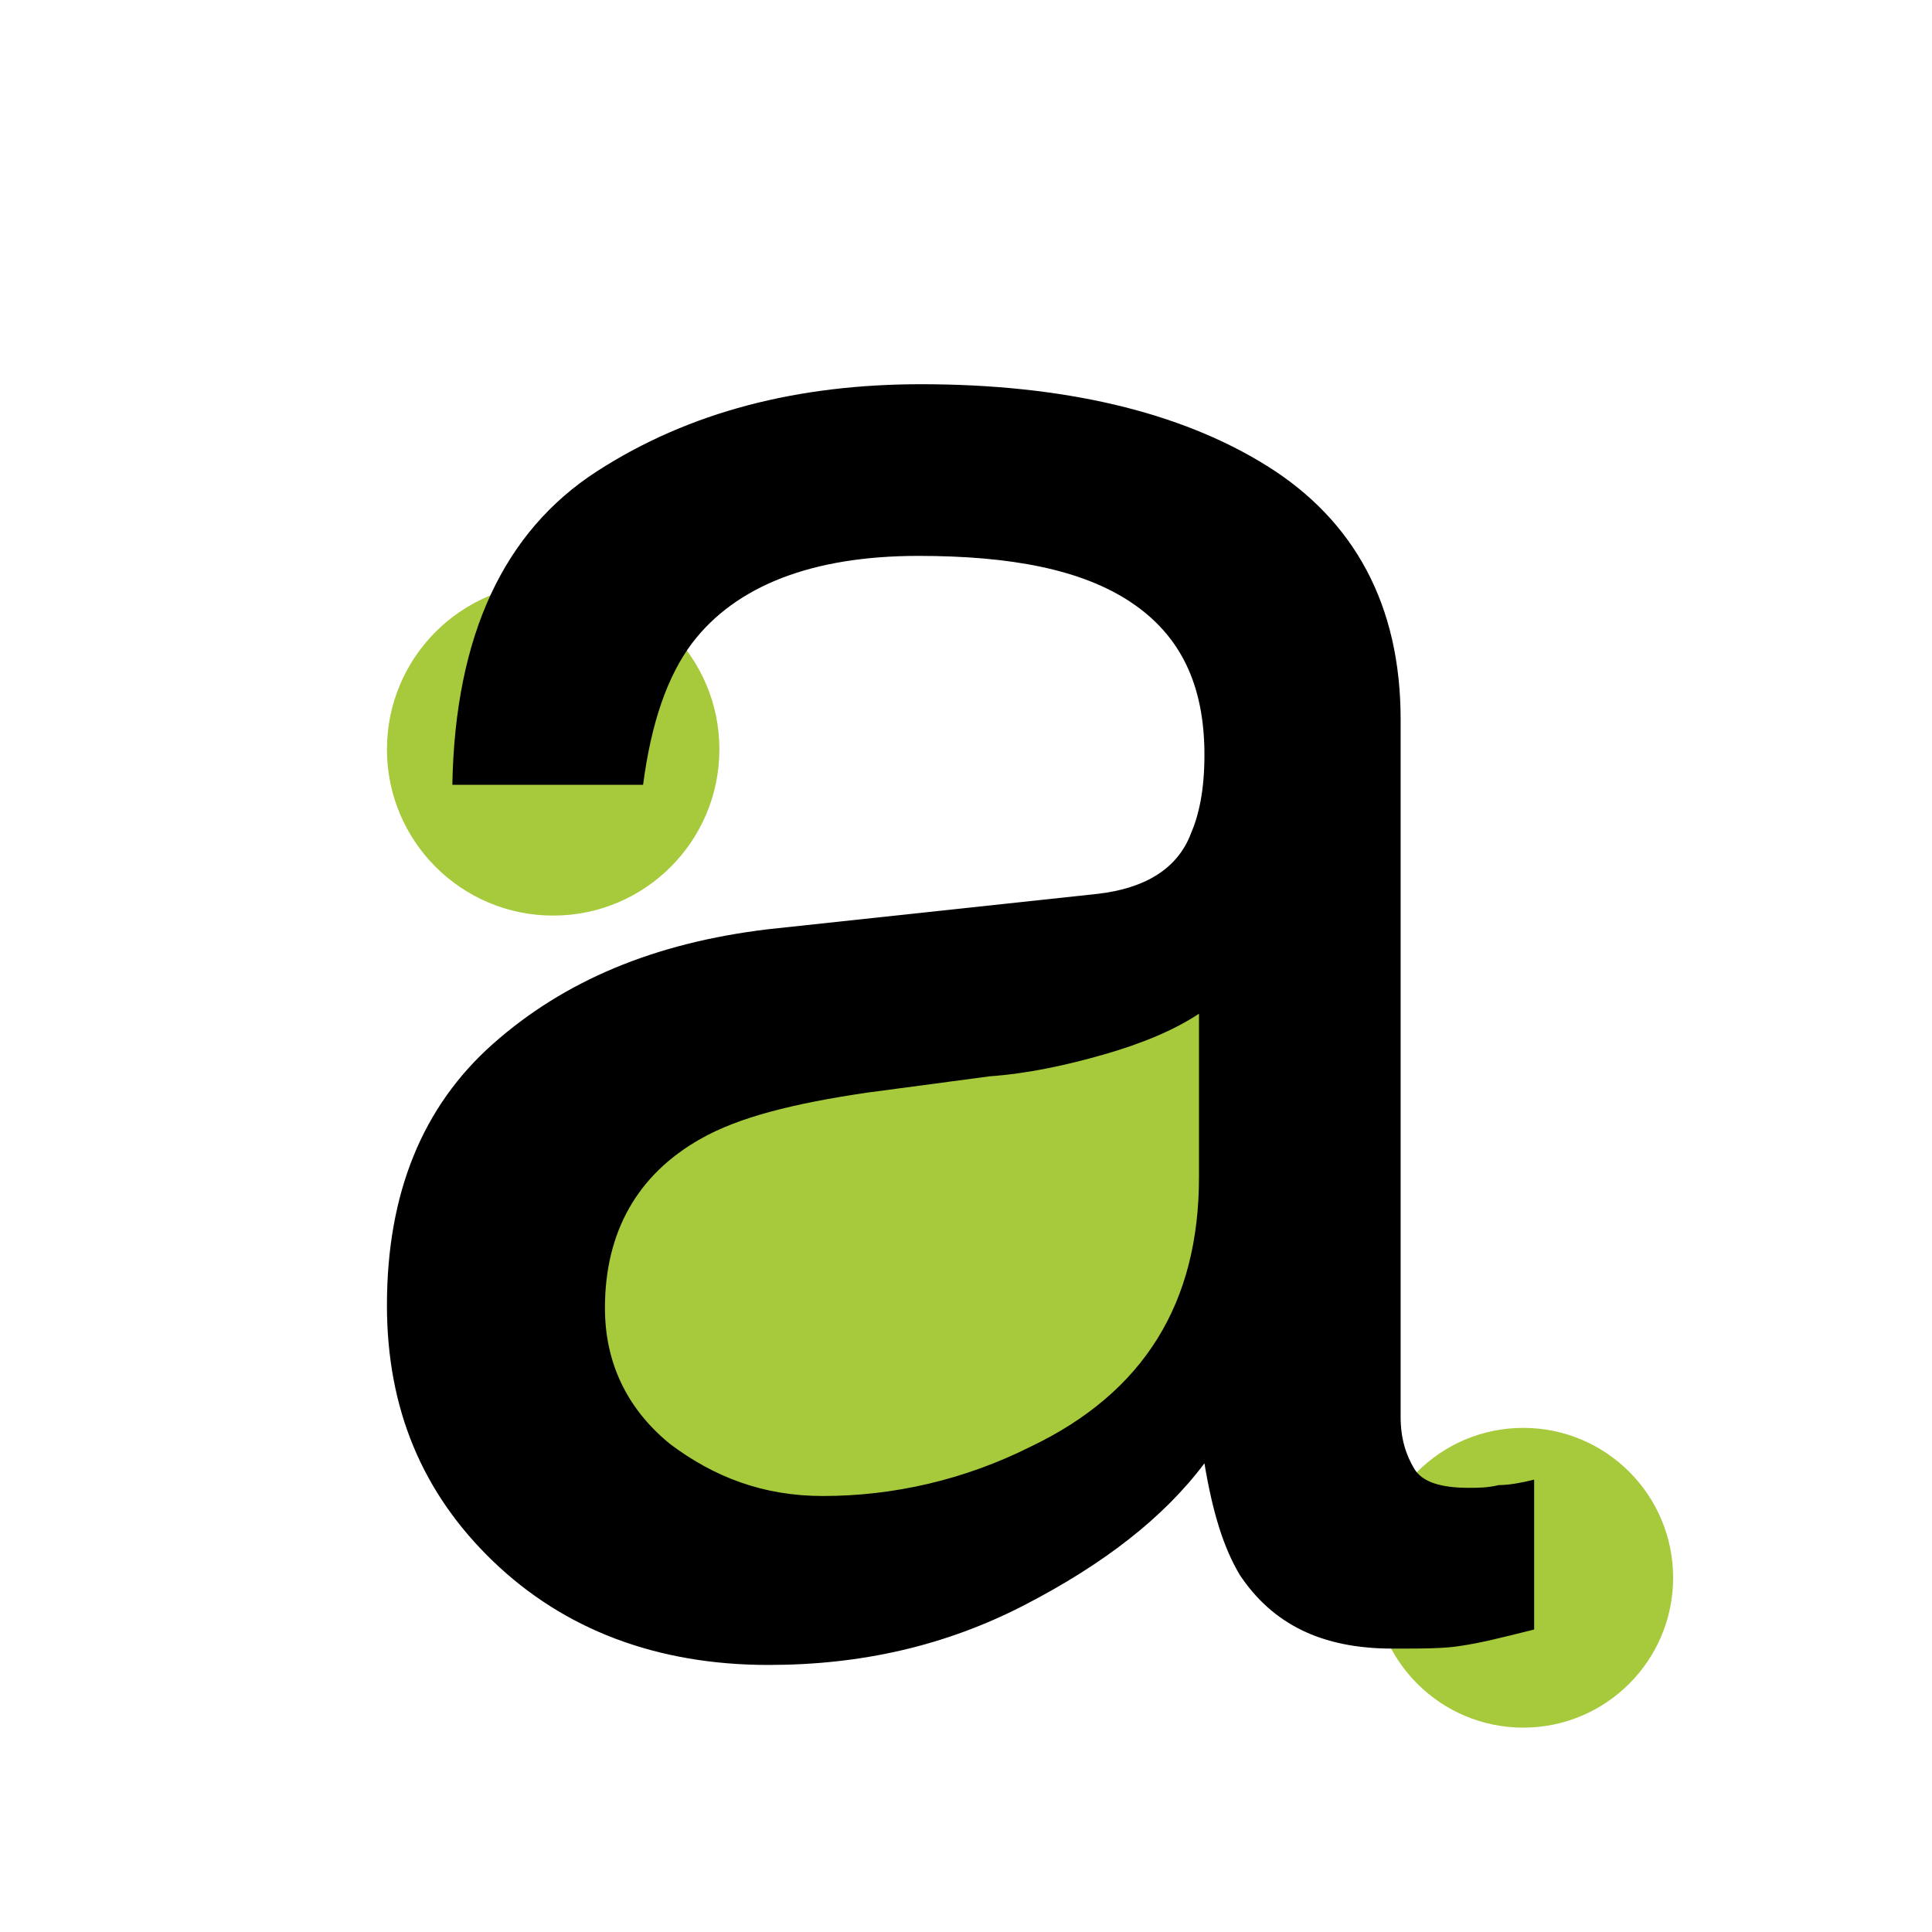 <?xml version="1.0" encoding="utf-8"?>
<!-- Generator: Adobe Illustrator 19.1.0, SVG Export Plug-In . SVG Version: 6.00 Build 0)  -->
<svg version="1.1" id="Layer_1" xmlns="http://www.w3.org/2000/svg" xmlns:xlink="http://www.w3.org/1999/xlink" x="0px" y="0px"
	 viewBox="-270 361.1 70.9 70.9" style="enable-background:new -270 361.1 70.9 70.9;" xml:space="preserve">
<style type="text/css">
	.st0{fill:#A6CA3B;}
	.st1{fill:none;}
	.st2{enable-background:new    ;}
</style>
<circle class="st0" cx="-214.1" cy="419" r="5.5"/>
<circle class="st0" cx="-249.7" cy="388.6" r="6.1"/>
<rect x="-259" y="359.7" class="st1" width="52.8" height="85"/>
<path class="st0" d="M-246.7,414.6c1.9,1.4,3.9,2.2,6.5,2.2c3,0,6-0.7,8.8-2.1c4.9-2.3,7.2-6.1,7.2-11.5v-7c-1,0.7-2.4,1.3-4.1,1.7
	s-3.2,0.8-4.9,0.9l-5.2,0.6c-3.1,0.5-5.4,1-7.1,2c-2.7,1.5-4.1,3.9-4.1,7.2C-249.5,411.1-248.6,413.1-246.7,414.6z"/>
<g class="st2">
	<path d="M-229.7,393.9c1.7-0.2,2.9-0.9,3.4-2.2c0.3-0.7,0.5-1.6,0.5-2.9c0-2.6-0.9-4.4-2.7-5.6c-1.8-1.2-4.4-1.7-7.8-1.7
		c-3.9,0-6.7,1.1-8.3,3.2c-0.9,1.2-1.5,2.9-1.8,5.2h-7c0.1-5.5,1.9-9.3,5.3-11.5s7.4-3.2,11.9-3.2c5.2,0,9.5,1,12.7,3
		c3.2,2,4.9,5.1,4.9,9.3v25.6c0,0.8,0.2,1.4,0.5,1.9c0.3,0.5,1,0.7,2,0.7c0.3,0,0.7,0,1.1-0.1c0.4,0,0.9-0.1,1.3-0.2v5.5
		c-1.2,0.3-2,0.5-2.7,0.6c-0.6,0.1-1.4,0.1-2.5,0.1c-2.6,0-4.4-0.9-5.6-2.7c-0.6-1-1-2.3-1.3-4.1c-1.5,2-3.7,3.7-6.6,5.2
		s-6,2.2-9.4,2.2c-4.1,0-7.5-1.3-10.1-3.8c-2.6-2.5-3.9-5.6-3.9-9.4c0-4.1,1.3-7.3,3.9-9.6s5.9-3.7,10.1-4.2L-229.7,393.9z
		 M-245.4,414.1c1.6,1.2,3.4,1.9,5.6,1.9c2.6,0,5.2-0.6,7.6-1.8c4.2-2,6.2-5.3,6.2-9.9v-6c-0.9,0.6-2.1,1.1-3.5,1.5
		s-2.8,0.7-4.2,0.8l-4.5,0.6c-2.7,0.4-4.7,0.9-6.1,1.7c-2.3,1.3-3.5,3.4-3.5,6.2C-247.8,411.1-247,412.8-245.4,414.1z"/>
</g>
</svg>
